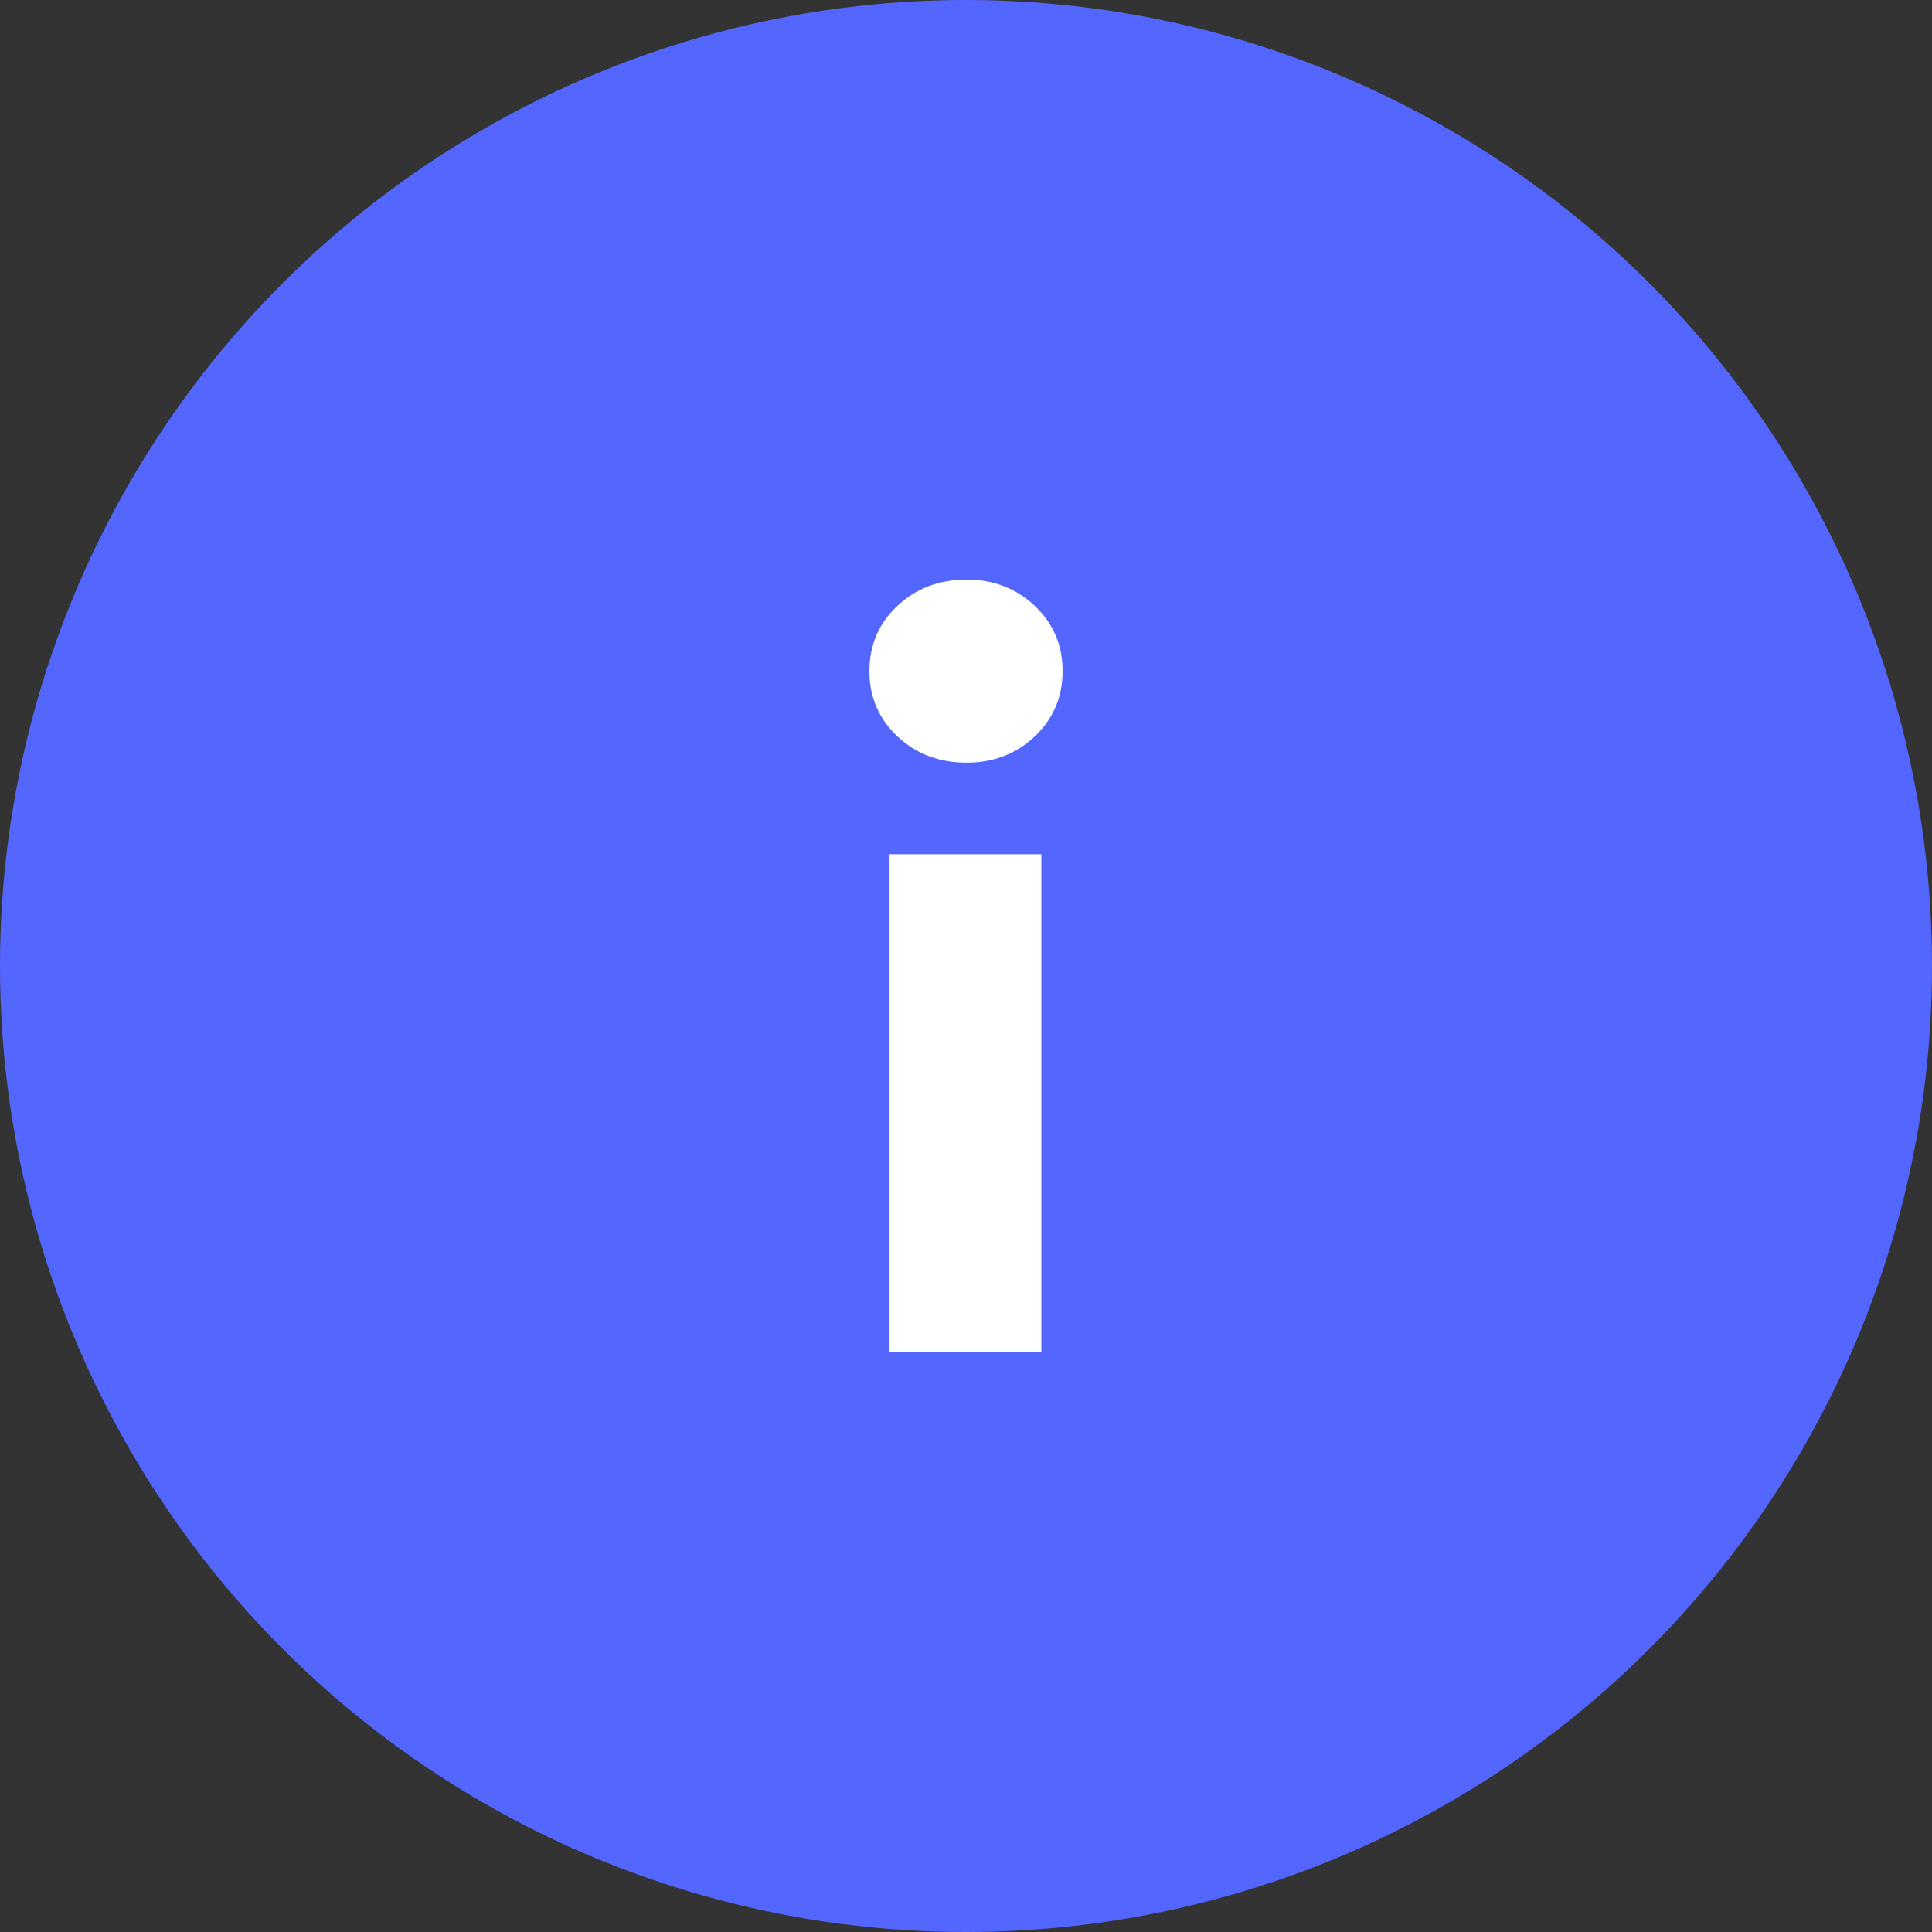 <svg width="12" height="12" viewBox="0 0 12 12" fill="none" xmlns="http://www.w3.org/2000/svg">
<rect x="0" y="0" width="12" height="12" fill="#333333" stroke="none"/>
<circle cx="6" cy="6" r="6" fill="#5367FE"/>
<path d="M6.005 4.737C5.833 4.737 5.69 4.683 5.574 4.574C5.458 4.465 5.4 4.329 5.4 4.168C5.4 4.007 5.458 3.872 5.574 3.763C5.69 3.654 5.833 3.6 6.005 3.6C6.17 3.6 6.311 3.654 6.427 3.763C6.542 3.872 6.6 4.007 6.6 4.168C6.6 4.329 6.542 4.465 6.427 4.574C6.311 4.683 6.17 4.737 6.005 4.737ZM6.468 5.306V8.4H5.525V5.306H6.468Z" fill="white"/>
</svg>
